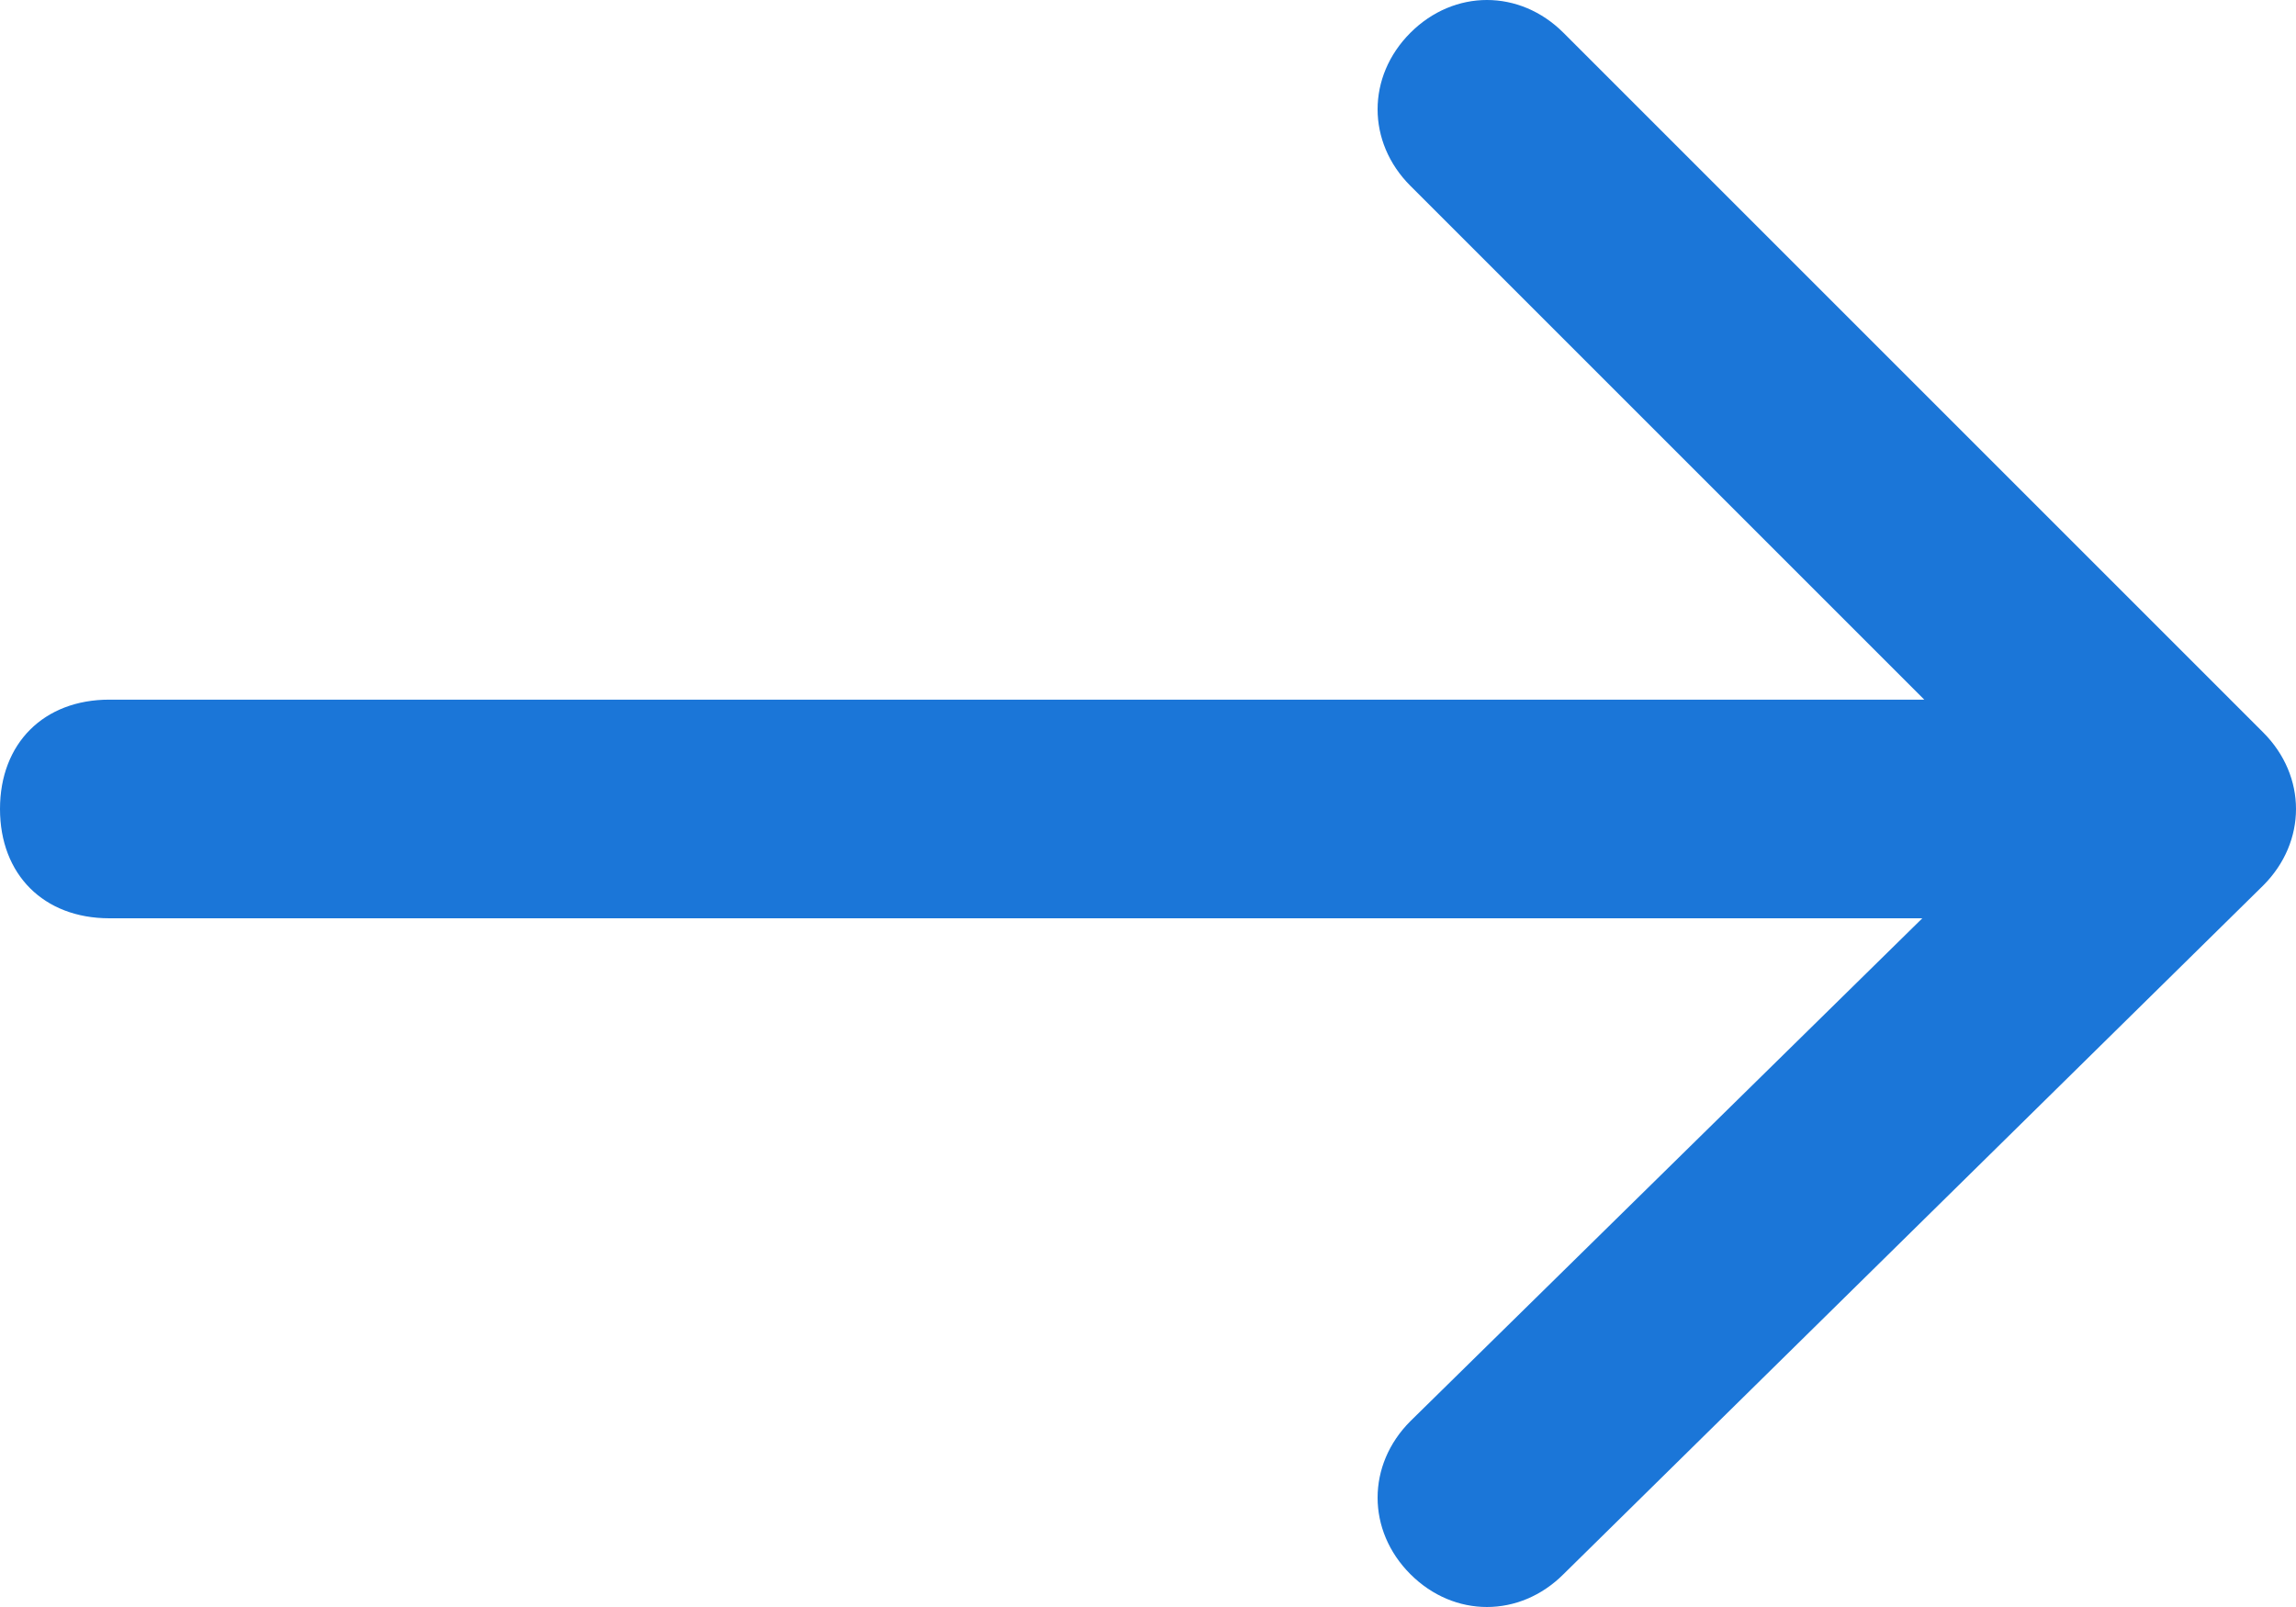 <?xml version="1.0" encoding="utf-8"?>
<!-- Generator: Adobe Illustrator 25.0.0, SVG Export Plug-In . SVG Version: 6.00 Build 0)  -->
<svg version="1.1" id="Слой_1" xmlns="http://www.w3.org/2000/svg" xmlns:xlink="http://www.w3.org/1999/xlink" x="0px" y="0px"
	 viewBox="0 0 21 14.7" style="enable-background:new 0 0 21 14.7;" xml:space="preserve">
<style type="text/css">
	.st0{fill:#1B76D8;}
</style>
<path class="st0" d="M1,6.4c-0.6,0-1,0.4-1,1s0.4,1,1,1V6.4z M20.7,8.1c0.4-0.4,0.4-1,0-1.4l-6.4-6.4c-0.4-0.4-1-0.4-1.4,0
	c-0.4,0.4-0.4,1,0,1.4l5.7,5.7L12.9,13c-0.4,0.4-0.4,1,0,1.4c0.4,0.4,1,0.4,1.4,0L20.7,8.1z M1,8.4h19v-2l-19,0V8.4z"/>
</svg>
